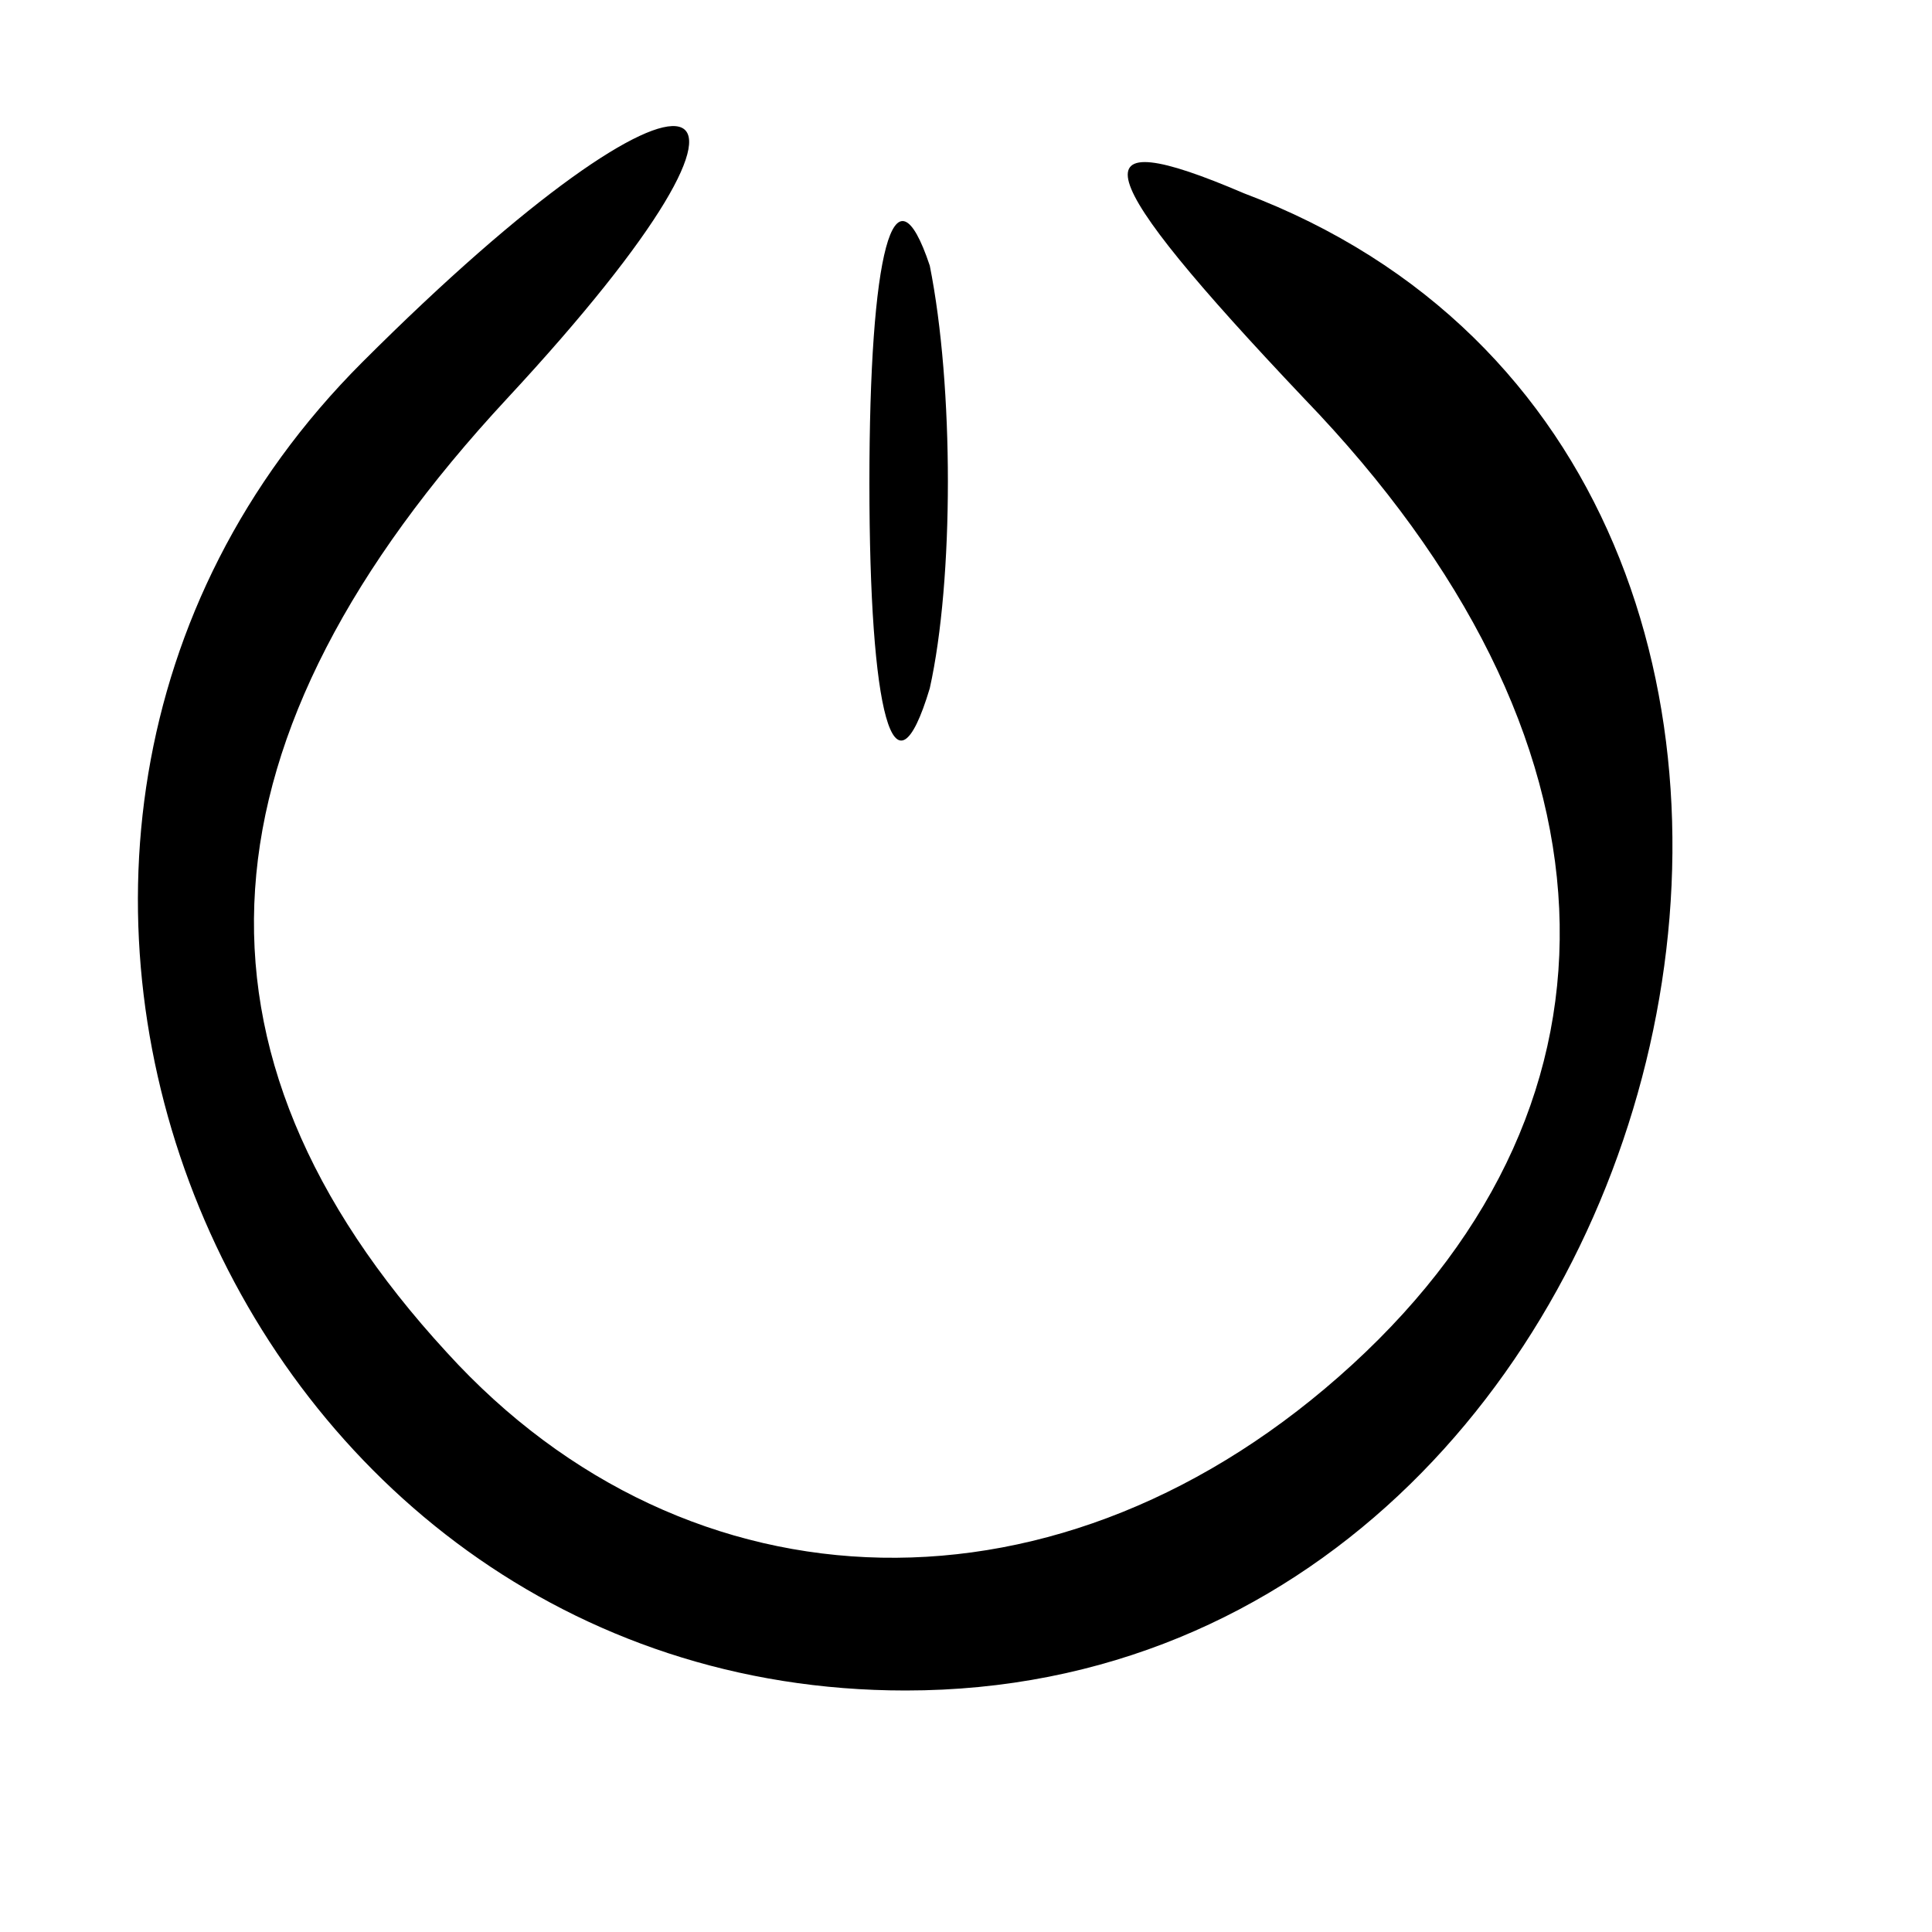 <?xml version="1.0" standalone="no"?>
<!DOCTYPE svg PUBLIC "-//W3C//DTD SVG 20010904//EN"
 "http://www.w3.org/TR/2001/REC-SVG-20010904/DTD/svg10.dtd">
<svg version="1.0" xmlns="http://www.w3.org/2000/svg"
 width="16pt" height="16pt" viewBox="0 0 16 16"
 preserveAspectRatio="xMidYMid meet">

<g transform="translate(0,16) scale(0.1,-0.1)"
fill="#000000" stroke="none">
<path d="M30 130 c-40 -40 -11 -110 45 -110 66 0 89 101 28 124 -14 6 -13 2 5
-17 27 -28 28 -58 4 -80 -24 -22 -55 -21 -75 1 -23 25 -21 51 5 79 26 28 16
31 -12 3z"/>
<path d="M72 120 c0 -19 2 -27 5 -17 2 9 2 25 0 35 -3 9 -5 1 -5 -18z"/>
</g>
</svg>
